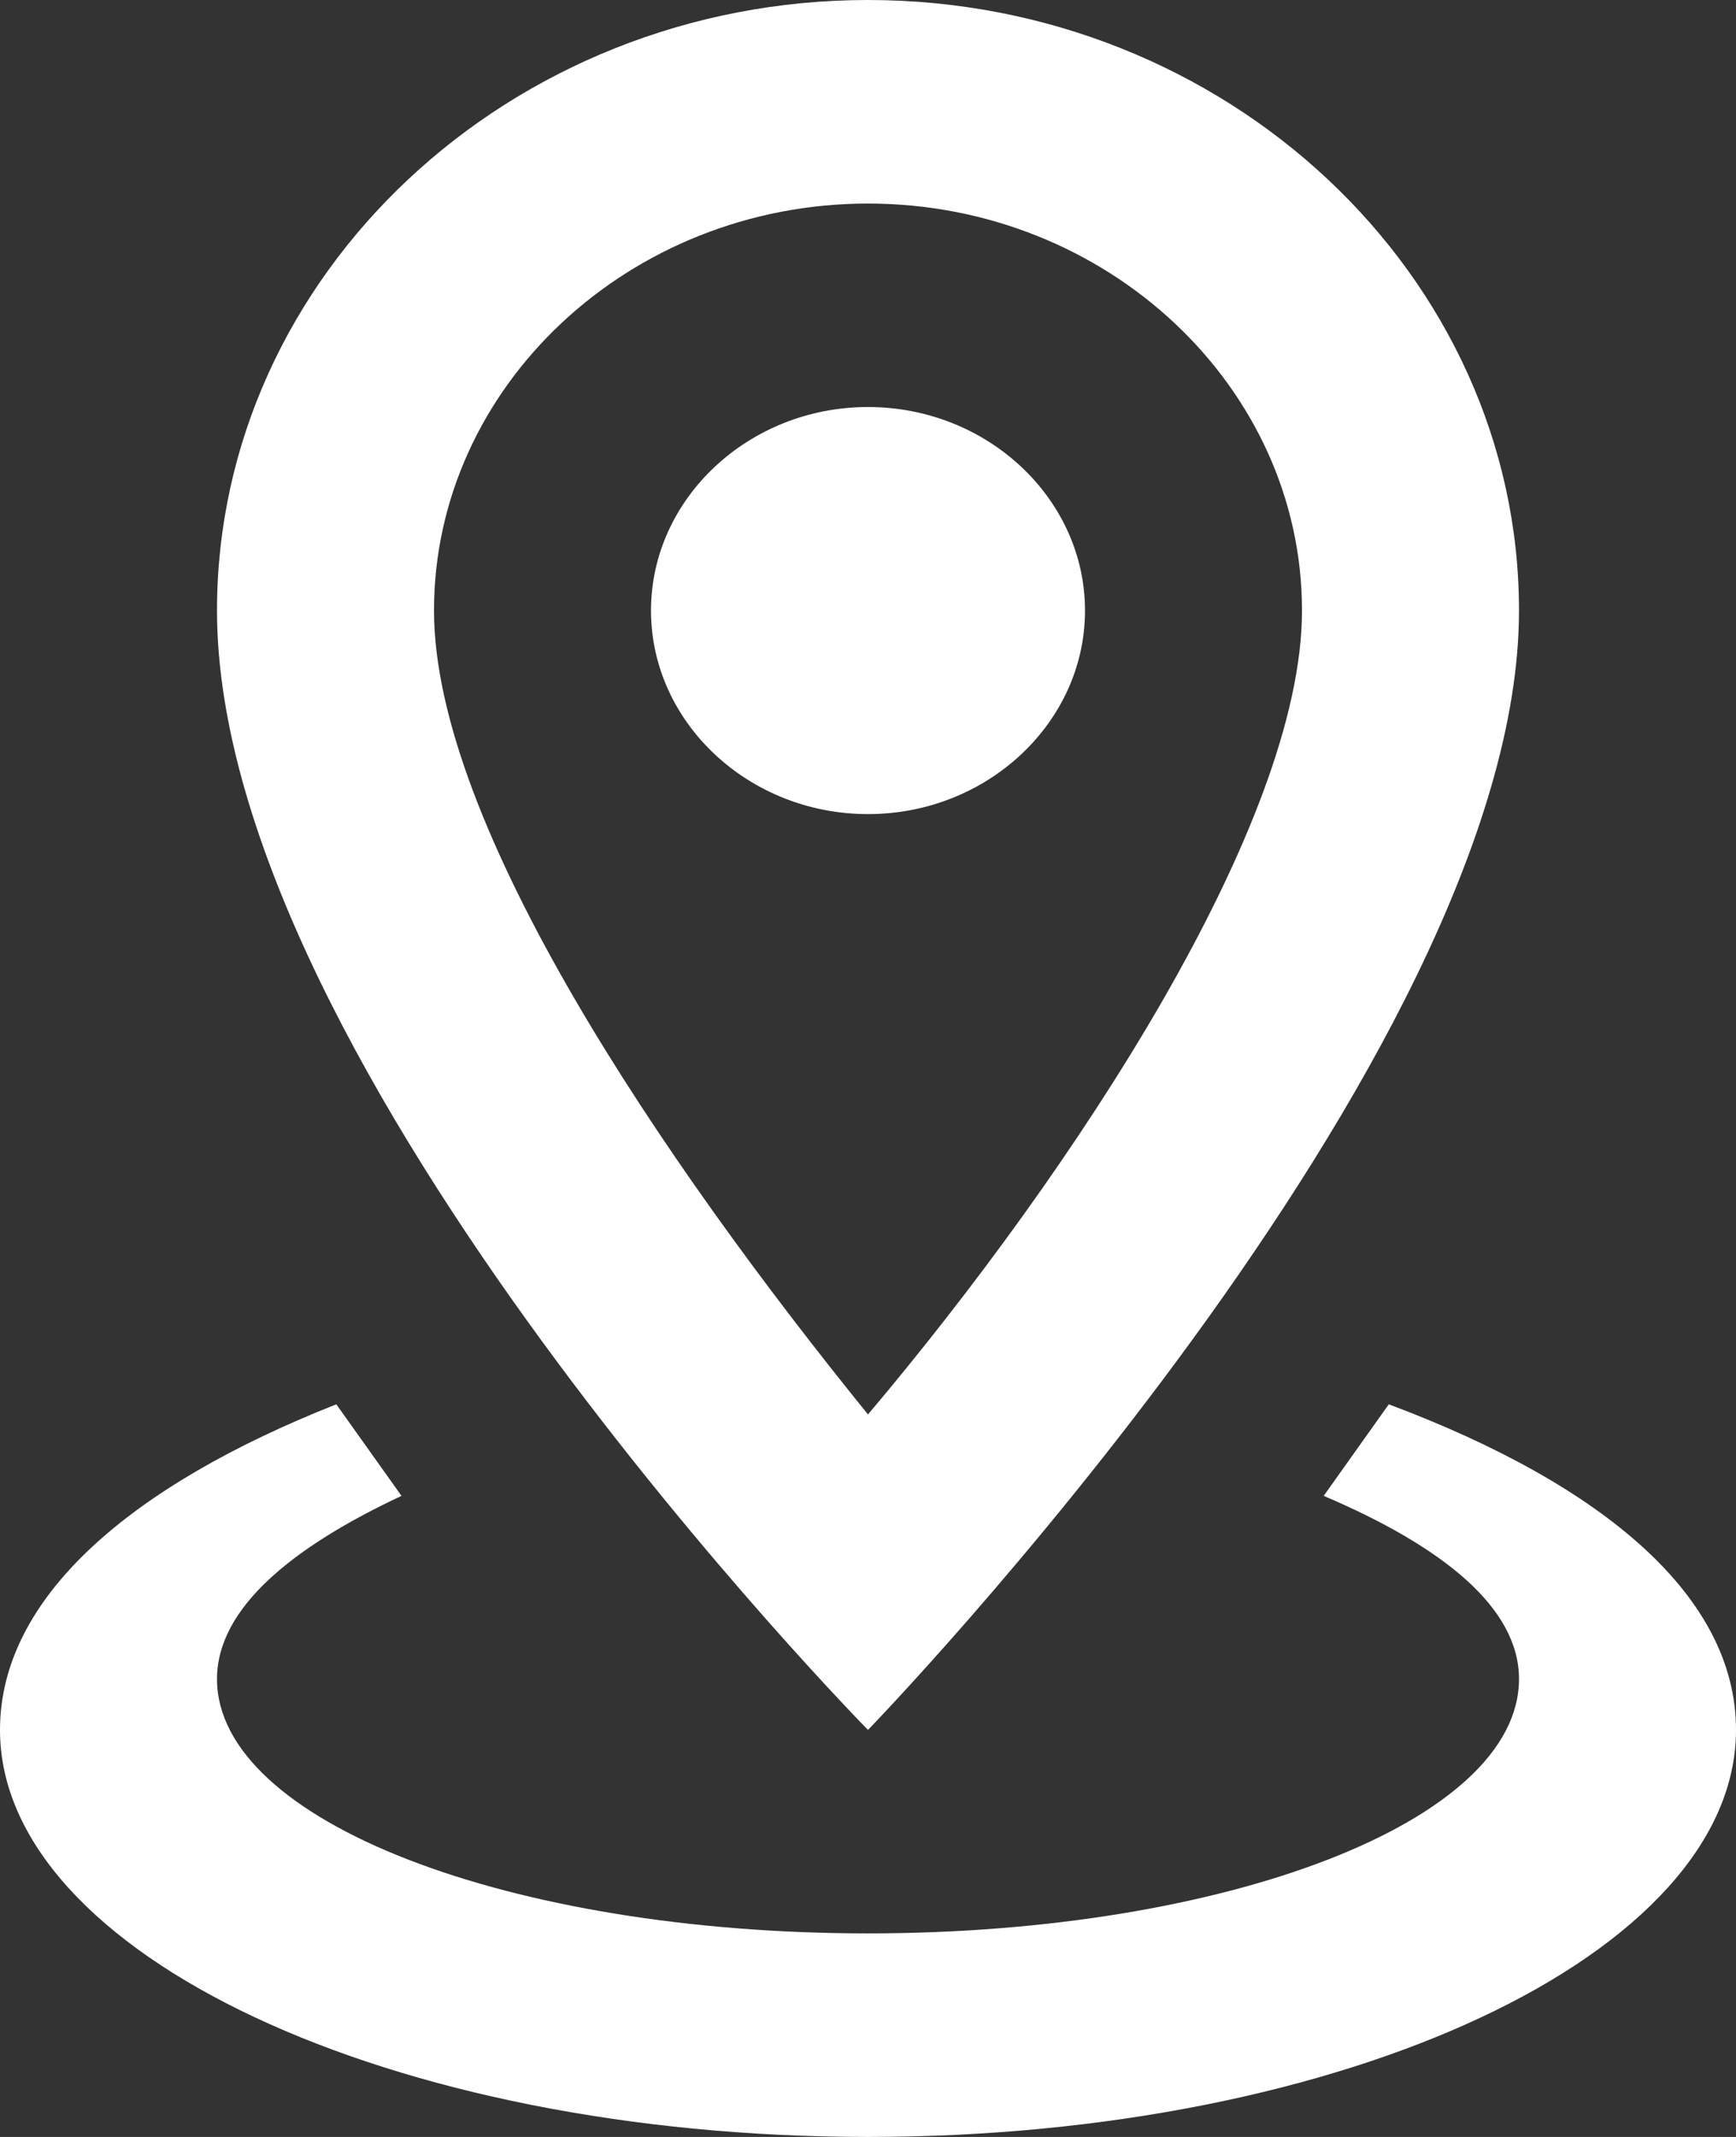 <svg width="26" height="32" viewBox="0 0 26 32" fill="none" xmlns="http://www.w3.org/2000/svg">
<rect x="0" y="0" width="26" height="32" fill="#333333" stroke="none"/>
<path d="M13 3.048C16.575 3.048 19.5 5.79 19.5 9.143C19.5 12.343 16.087 17.524 13 21.181C9.912 17.371 6.5 12.343 6.5 9.143C6.5 5.79 9.425 3.048 13 3.048ZM13 0C7.638 0 3.25 4.114 3.25 9.143C3.25 16 13 25.905 13 25.905C13 25.905 22.75 15.848 22.75 9.143C22.75 4.114 18.363 0 13 0ZM13 6.095C11.213 6.095 9.75 7.467 9.75 9.143C9.75 10.819 11.213 12.191 13 12.191C14.787 12.191 16.25 10.819 16.25 9.143C16.25 7.467 14.787 6.095 13 6.095ZM26 25.905C26 29.257 20.15 32 13 32C5.85 32 0 29.257 0 25.905C0 23.924 1.95 22.248 5.037 21.029L6.013 22.4C4.388 23.162 3.25 24.076 3.25 25.143C3.25 27.276 7.638 28.952 13 28.952C18.363 28.952 22.75 27.276 22.75 25.143C22.75 24.076 21.613 23.162 19.825 22.4L20.8 21.029C24.05 22.248 26 23.924 26 25.905Z" fill="white"/>
</svg>
